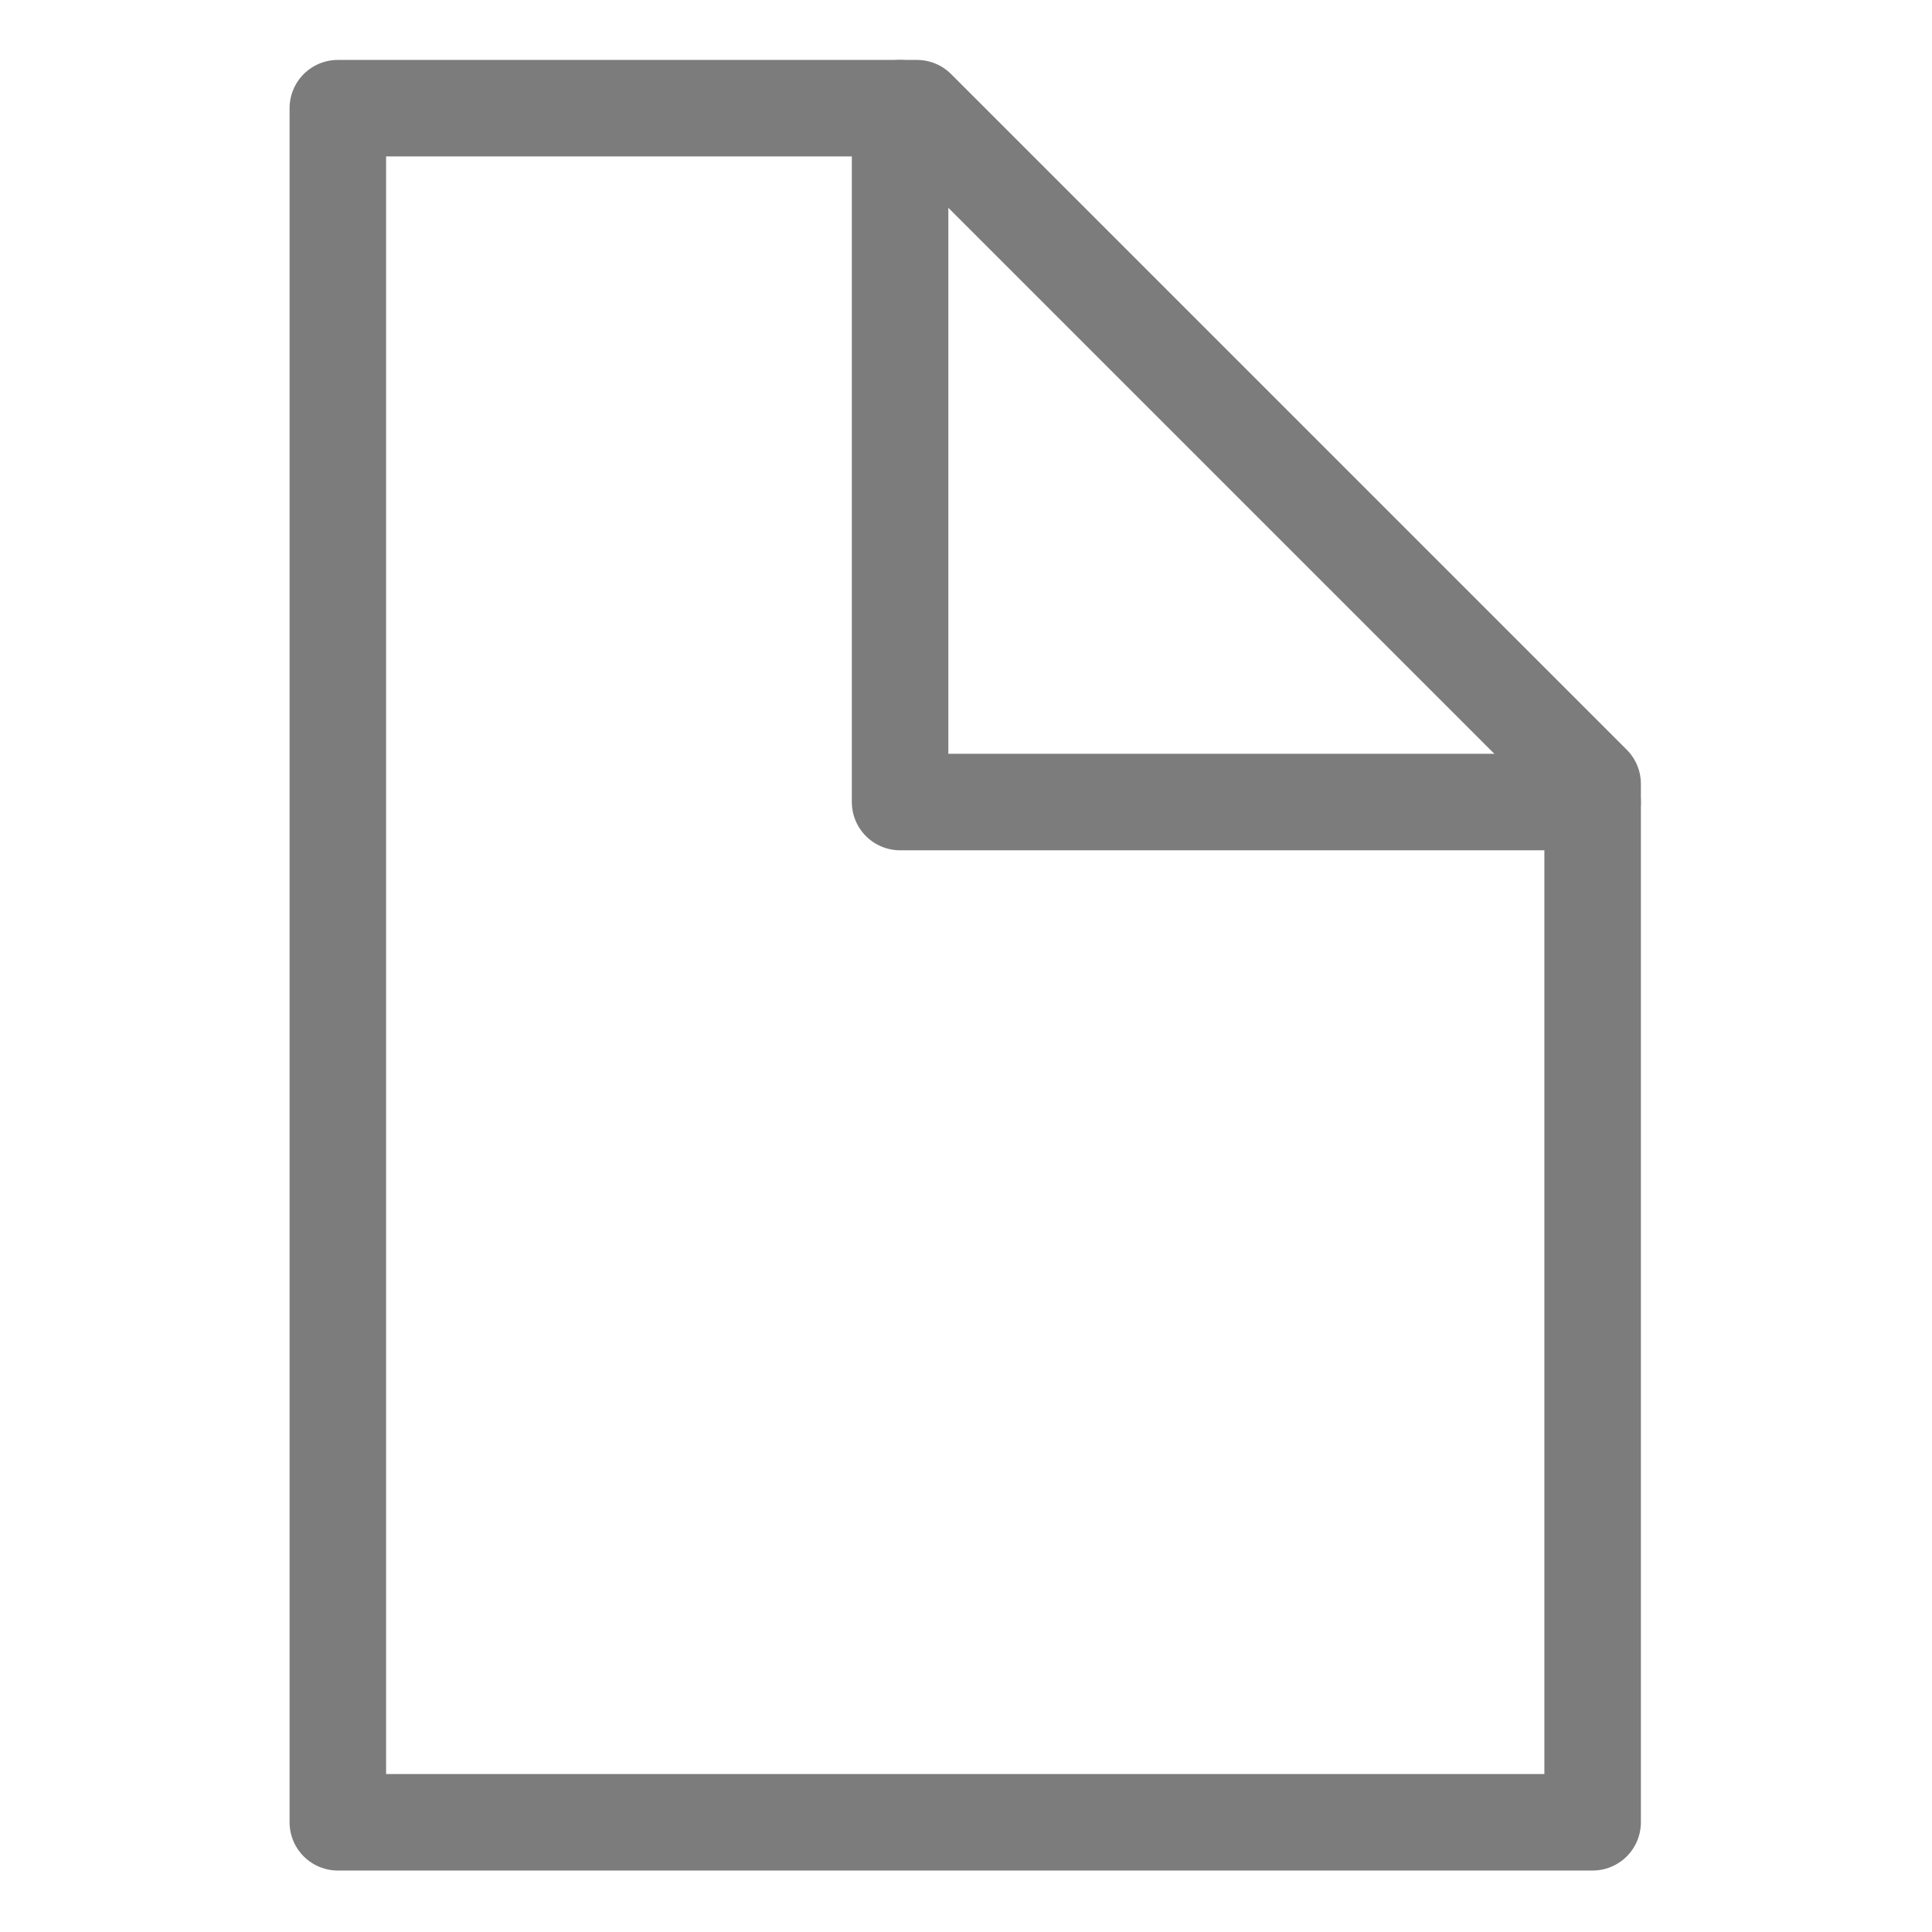 <?xml version="1.0" encoding="UTF-8" standalone="no"?><!DOCTYPE svg PUBLIC "-//W3C//DTD SVG 1.1//EN" "http://www.w3.org/Graphics/SVG/1.1/DTD/svg11.dtd"><svg width="100%" height="100%" viewBox="0 0 417 417" version="1.1" xmlns="http://www.w3.org/2000/svg" xmlns:xlink="http://www.w3.org/1999/xlink" xml:space="preserve" xmlns:serif="http://www.serif.com/" style="fill-rule:evenodd;clip-rule:evenodd;stroke-linecap:round;stroke-linejoin:round;stroke-miterlimit:1.5;"><g><path d="M72.917,393.317l-0,-369.967l125,-0l145.833,145.833l0,224.134l-270.833,-0Z" style="fill:none;stroke:#7c7c7d;stroke-width:20.83px;"/><path d="M194.273,23.35l0,149.759l149.477,0" style="fill:none;stroke:#7c7c7d;stroke-width:20.83px;"/></g></svg>